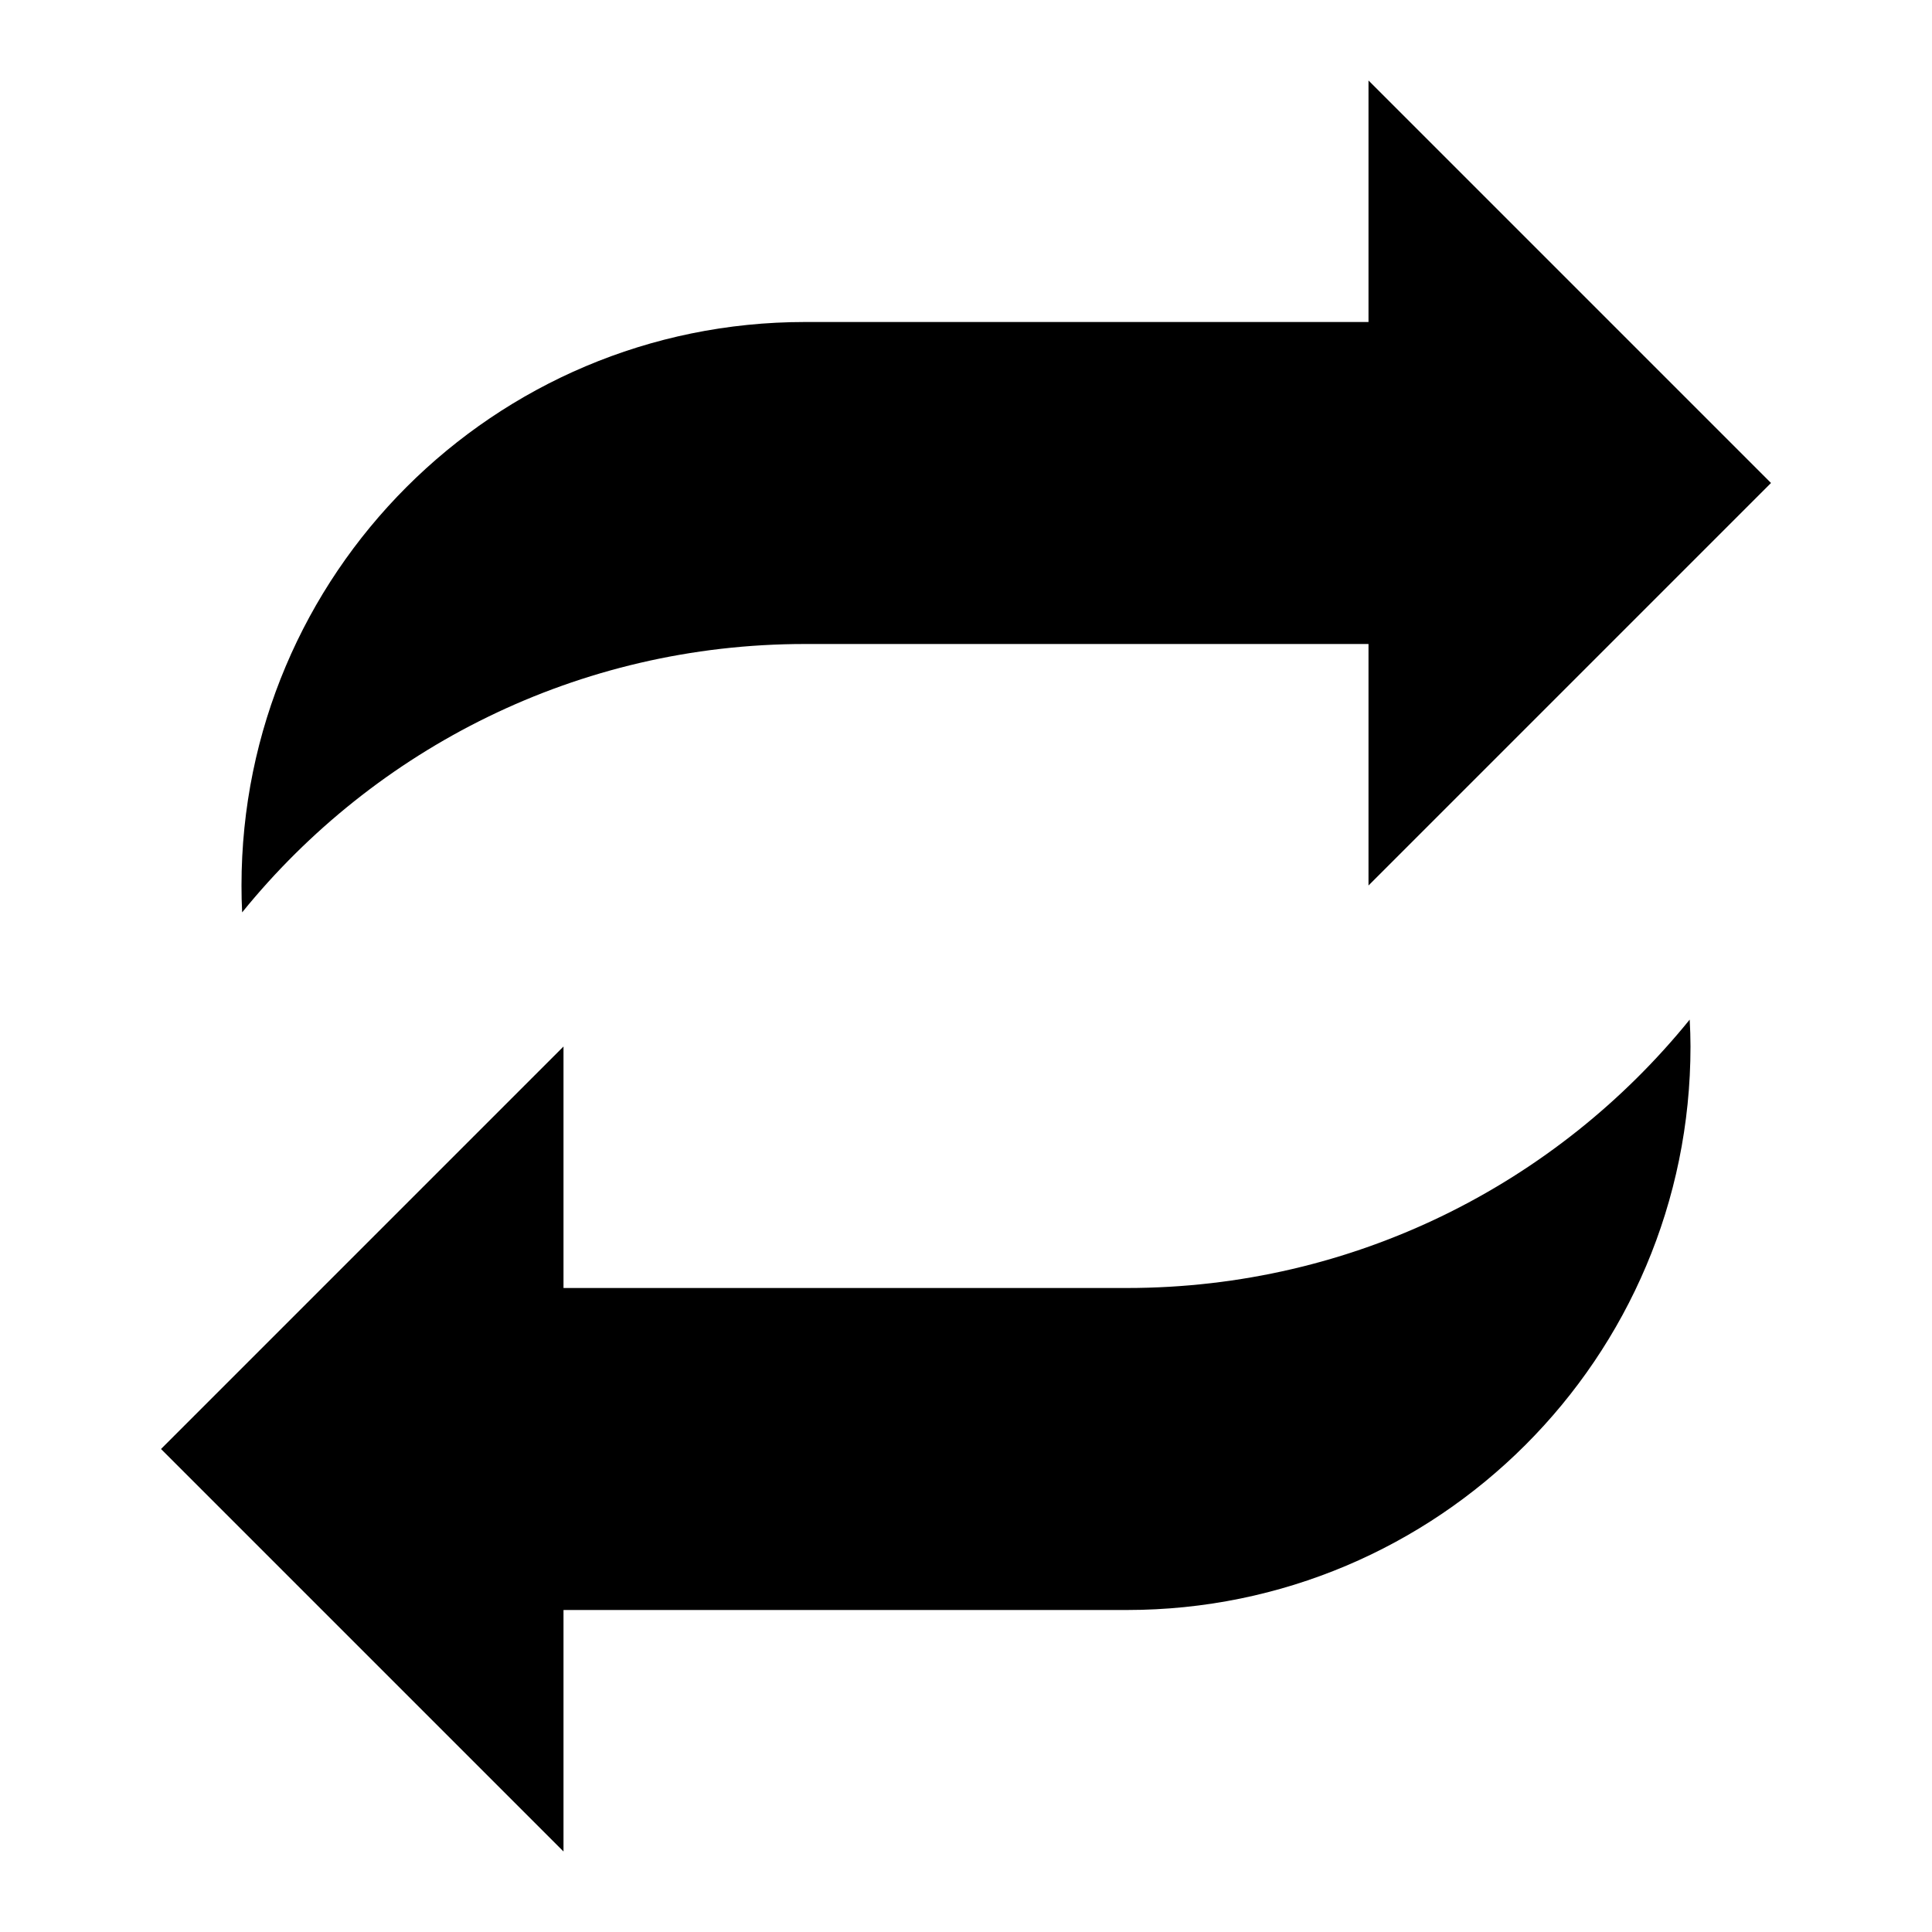 <svg xmlns="http://www.w3.org/2000/svg" width="24" height="24" viewBox="0 0 24 24">
  <path fill-rule="evenodd" d="M10,4c-3.867,0-7,3.134-7,7c0,0.112,0.002,0.223,0.008,0.334 C4.656,9.3,7.176,8,10,8h7v3l5-5l-5-5v3H10L10,4z M13.998,20C17.865,20,21,16.866,21,13c0-0.112-0.004-0.224-0.01-0.334 C19.342,14.7,16.822,16,13.998,16H7v-3l-5,5l5,5v-3H13.998z" clip-rule="evenodd"/>
</svg>

